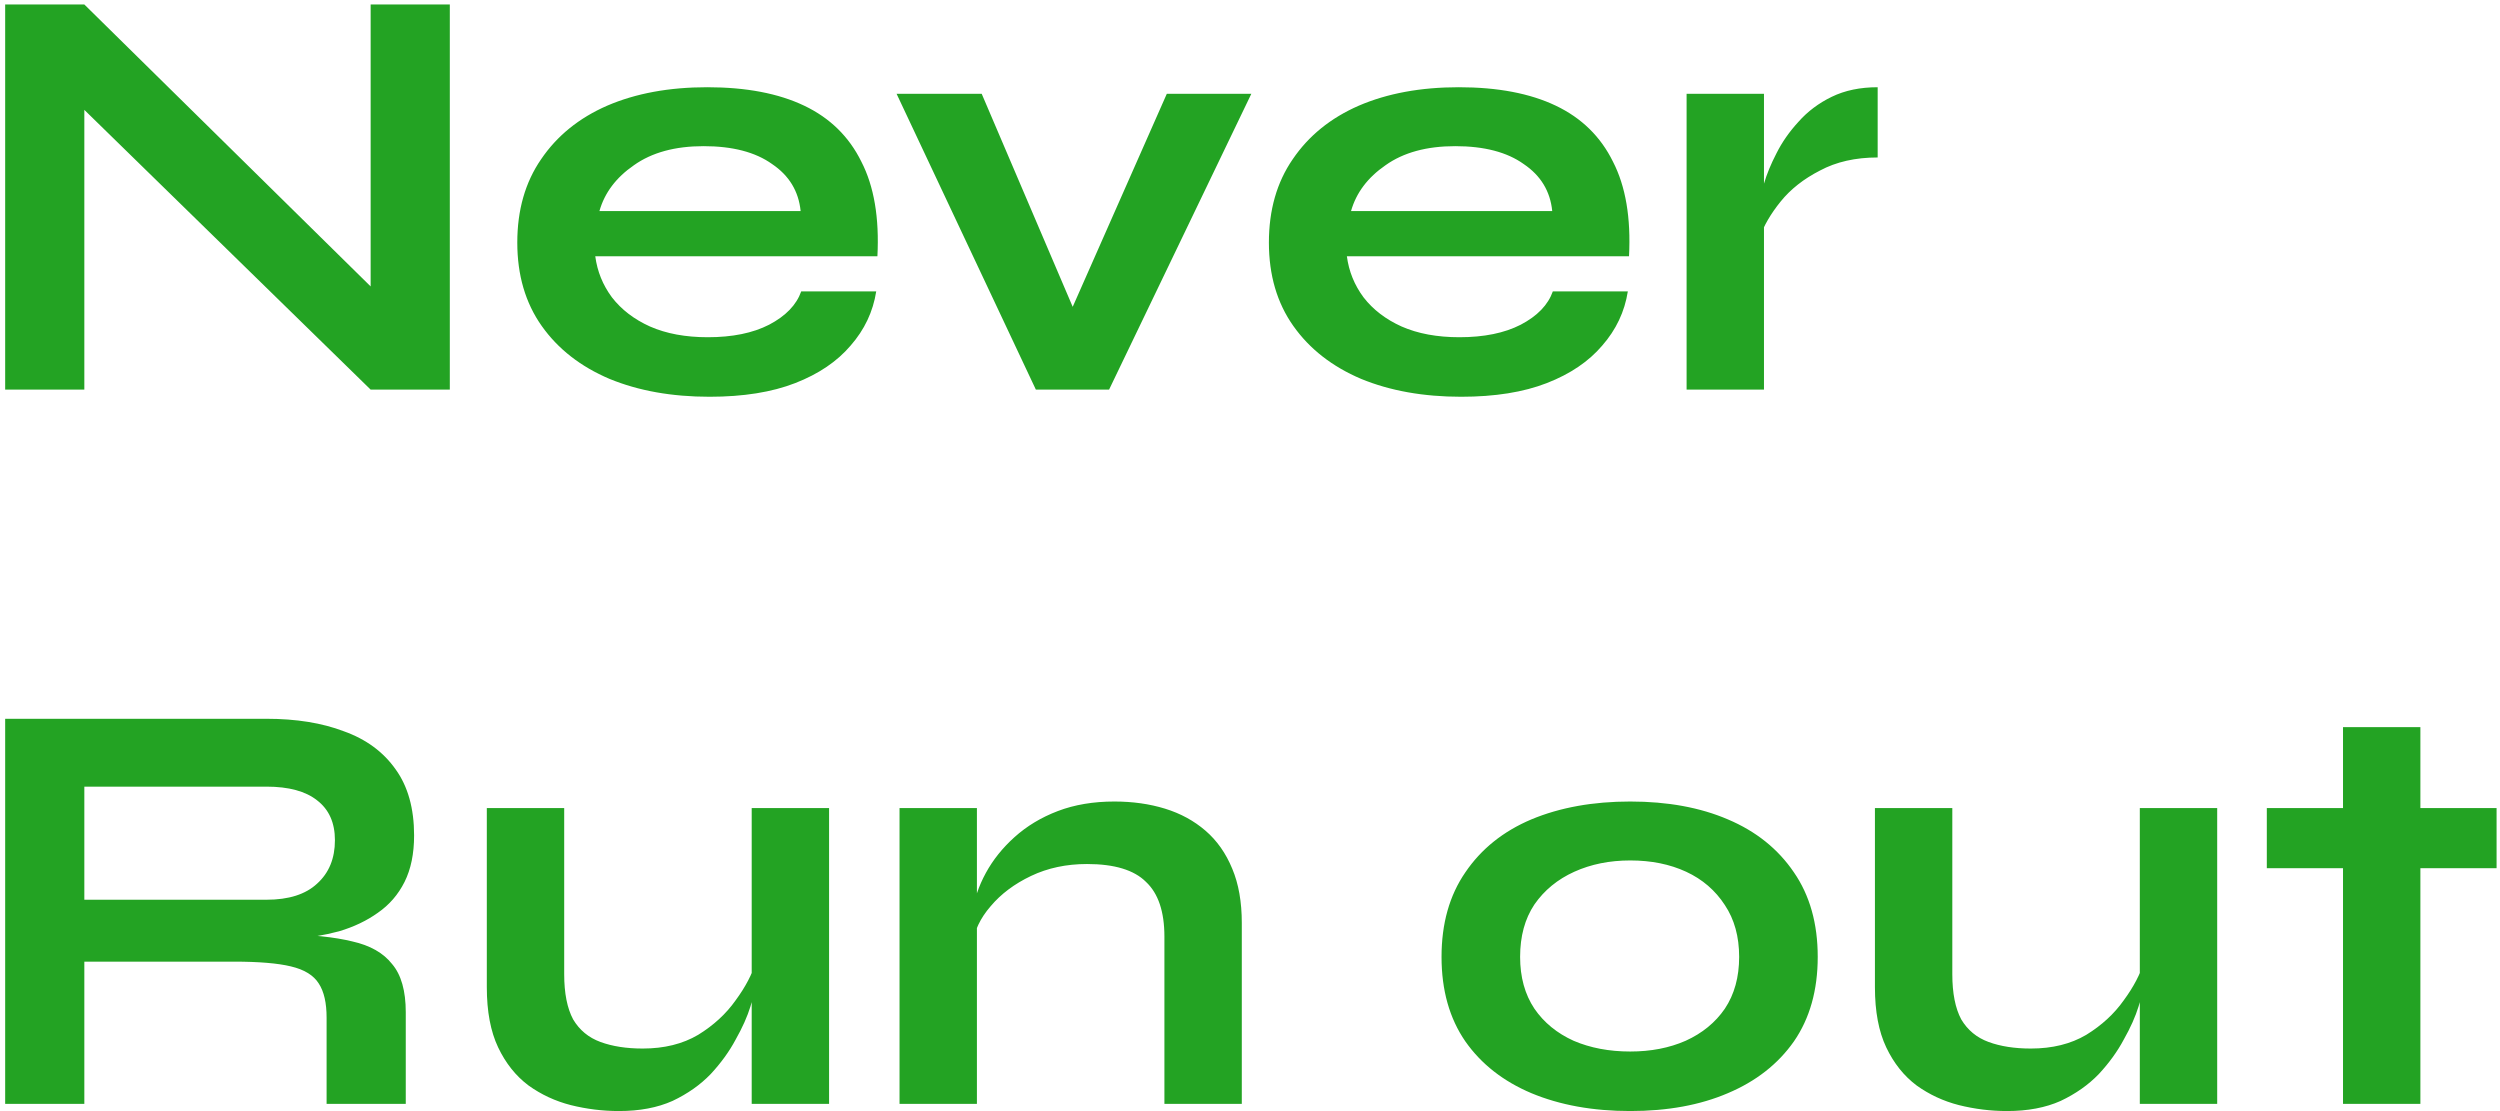 <svg width="252" height="112" viewBox="0 0 252 112" fill="none" xmlns="http://www.w3.org/2000/svg">
<path d="M39.881 31.353L37.361 32.373V0.453H45.341V39.273H37.361L5.981 8.613L8.501 7.593V39.273H0.521V0.453H8.501L39.881 31.353ZM80.763 29.373H88.323C88.003 31.413 87.143 33.233 85.743 34.833C84.383 36.433 82.523 37.693 80.163 38.613C77.803 39.533 74.923 39.993 71.523 39.993C67.723 39.993 64.363 39.393 61.443 38.193C58.523 36.953 56.243 35.173 54.603 32.853C52.963 30.533 52.143 27.733 52.143 24.453C52.143 21.173 52.943 18.373 54.543 16.053C56.143 13.693 58.363 11.893 61.203 10.653C64.083 9.413 67.443 8.793 71.283 8.793C75.203 8.793 78.463 9.413 81.063 10.653C83.663 11.893 85.583 13.773 86.823 16.293C88.103 18.773 88.643 21.953 88.443 25.833H60.003C60.203 27.353 60.763 28.733 61.683 29.973C62.643 31.213 63.923 32.193 65.523 32.913C67.163 33.633 69.103 33.993 71.343 33.993C73.823 33.993 75.883 33.573 77.523 32.733C79.203 31.853 80.283 30.733 80.763 29.373ZM70.923 14.733C68.043 14.733 65.703 15.373 63.903 16.653C62.103 17.893 60.943 19.433 60.423 21.273H80.703C80.503 19.273 79.543 17.693 77.823 16.533C76.143 15.333 73.843 14.733 70.923 14.733ZM109.515 34.173H106.695L117.615 9.453H126.135L111.795 39.273H104.415L90.375 9.453H98.955L109.515 34.173ZM156.525 29.373H164.085C163.765 31.413 162.905 33.233 161.505 34.833C160.145 36.433 158.285 37.693 155.925 38.613C153.565 39.533 150.685 39.993 147.285 39.993C143.485 39.993 140.125 39.393 137.205 38.193C134.285 36.953 132.005 35.173 130.365 32.853C128.725 30.533 127.905 27.733 127.905 24.453C127.905 21.173 128.705 18.373 130.305 16.053C131.905 13.693 134.125 11.893 136.965 10.653C139.845 9.413 143.205 8.793 147.045 8.793C150.965 8.793 154.225 9.413 156.825 10.653C159.425 11.893 161.345 13.773 162.585 16.293C163.865 18.773 164.405 21.953 164.205 25.833H135.765C135.965 27.353 136.525 28.733 137.445 29.973C138.405 31.213 139.685 32.193 141.285 32.913C142.925 33.633 144.865 33.993 147.105 33.993C149.585 33.993 151.645 33.573 153.285 32.733C154.965 31.853 156.045 30.733 156.525 29.373ZM146.685 14.733C143.805 14.733 141.465 15.373 139.665 16.653C137.865 17.893 136.705 19.433 136.185 21.273H156.465C156.265 19.273 155.305 17.693 153.585 16.533C151.905 15.333 149.605 14.733 146.685 14.733ZM170.009 9.453H177.809V39.273H170.009V9.453ZM189.269 15.873C187.029 15.873 185.089 16.313 183.449 17.193C181.809 18.033 180.489 19.073 179.489 20.313C178.489 21.553 177.789 22.753 177.389 23.913L177.329 20.613C177.369 20.133 177.529 19.433 177.809 18.513C178.089 17.553 178.509 16.533 179.069 15.453C179.629 14.333 180.369 13.273 181.289 12.273C182.209 11.233 183.329 10.393 184.649 9.753C185.969 9.113 187.509 8.793 189.269 8.793V15.873ZM0.521 111.273V72.453H26.861C29.861 72.453 32.461 72.873 34.661 73.713C36.901 74.513 38.641 75.793 39.881 77.553C41.121 79.273 41.741 81.493 41.741 84.213C41.741 86.053 41.421 87.613 40.781 88.893C40.141 90.173 39.241 91.213 38.081 92.013C36.961 92.813 35.661 93.433 34.181 93.873C32.701 94.273 31.121 94.533 29.441 94.653L28.601 94.173C31.401 94.213 33.701 94.453 35.501 94.893C37.301 95.293 38.641 96.053 39.521 97.173C40.441 98.253 40.901 99.873 40.901 102.033V111.273H32.921V102.573C32.921 101.093 32.661 99.953 32.141 99.153C31.621 98.313 30.681 97.733 29.321 97.413C28.001 97.093 26.081 96.933 23.561 96.933H8.501V111.273H0.521ZM8.501 90.693H26.861C29.101 90.693 30.801 90.153 31.961 89.073C33.161 87.993 33.761 86.533 33.761 84.693C33.761 82.933 33.161 81.593 31.961 80.673C30.801 79.753 29.101 79.293 26.861 79.293H8.501V90.693ZM83.571 111.273H75.771V81.453H83.571V111.273ZM76.191 96.933L76.251 98.973C76.171 99.533 75.971 100.353 75.651 101.433C75.331 102.473 74.831 103.593 74.151 104.793C73.511 105.993 72.671 107.153 71.631 108.273C70.591 109.353 69.311 110.253 67.791 110.973C66.271 111.653 64.471 111.993 62.391 111.993C60.751 111.993 59.131 111.793 57.531 111.393C55.971 110.993 54.551 110.333 53.271 109.413C51.991 108.453 50.971 107.173 50.211 105.573C49.451 103.973 49.071 101.953 49.071 99.513V81.453H56.871V98.193C56.871 100.113 57.171 101.633 57.771 102.753C58.411 103.833 59.331 104.593 60.531 105.033C61.731 105.473 63.151 105.693 64.791 105.693C66.951 105.693 68.811 105.233 70.371 104.313C71.931 103.353 73.191 102.193 74.151 100.833C75.151 99.473 75.831 98.173 76.191 96.933ZM90.673 81.453H98.473V111.273H90.673V81.453ZM112.333 80.793C114.173 80.793 115.873 81.033 117.433 81.513C118.993 81.993 120.353 82.733 121.513 83.733C122.673 84.733 123.573 86.013 124.213 87.573C124.853 89.093 125.173 90.913 125.173 93.033V111.273H117.373V94.413C117.373 91.893 116.753 90.053 115.513 88.893C114.313 87.693 112.333 87.093 109.573 87.093C107.493 87.093 105.613 87.493 103.933 88.293C102.253 89.093 100.893 90.113 99.853 91.353C98.813 92.553 98.213 93.813 98.053 95.133L97.993 92.073C98.193 90.673 98.653 89.313 99.373 87.993C100.093 86.673 101.053 85.473 102.253 84.393C103.493 83.273 104.953 82.393 106.633 81.753C108.313 81.113 110.213 80.793 112.333 80.793ZM164.327 111.993C160.567 111.993 157.247 111.393 154.367 110.193C151.527 108.993 149.307 107.253 147.707 104.973C146.107 102.653 145.307 99.813 145.307 96.453C145.307 93.093 146.107 90.253 147.707 87.933C149.307 85.573 151.527 83.793 154.367 82.593C157.247 81.393 160.567 80.793 164.327 80.793C168.087 80.793 171.367 81.393 174.167 82.593C177.007 83.793 179.227 85.573 180.827 87.933C182.427 90.253 183.227 93.093 183.227 96.453C183.227 99.813 182.427 102.653 180.827 104.973C179.227 107.253 177.007 108.993 174.167 110.193C171.367 111.393 168.087 111.993 164.327 111.993ZM164.327 105.993C166.407 105.993 168.267 105.633 169.907 104.913C171.587 104.153 172.907 103.073 173.867 101.673C174.827 100.233 175.307 98.493 175.307 96.453C175.307 94.413 174.827 92.673 173.867 91.233C172.907 89.753 171.607 88.633 169.967 87.873C168.327 87.113 166.447 86.733 164.327 86.733C162.247 86.733 160.367 87.113 158.687 87.873C157.007 88.633 155.667 89.733 154.667 91.173C153.707 92.613 153.227 94.373 153.227 96.453C153.227 98.493 153.707 100.233 154.667 101.673C155.627 103.073 156.947 104.153 158.627 104.913C160.307 105.633 162.207 105.993 164.327 105.993ZM223.493 111.273H215.693V81.453H223.493V111.273ZM216.113 96.933L216.173 98.973C216.093 99.533 215.893 100.353 215.573 101.433C215.253 102.473 214.753 103.593 214.073 104.793C213.433 105.993 212.593 107.153 211.553 108.273C210.513 109.353 209.233 110.253 207.713 110.973C206.193 111.653 204.393 111.993 202.313 111.993C200.673 111.993 199.053 111.793 197.453 111.393C195.893 110.993 194.473 110.333 193.193 109.413C191.913 108.453 190.893 107.173 190.133 105.573C189.373 103.973 188.993 101.953 188.993 99.513V81.453H196.793V98.193C196.793 100.113 197.093 101.633 197.693 102.753C198.333 103.833 199.253 104.593 200.453 105.033C201.653 105.473 203.073 105.693 204.713 105.693C206.873 105.693 208.733 105.233 210.293 104.313C211.853 103.353 213.113 102.193 214.073 100.833C215.073 99.473 215.753 98.173 216.113 96.933ZM228.495 81.453H251.655V87.513H228.495V81.453ZM236.175 73.293H243.975V111.273H236.175V73.293Z" fill="#23A323"/>
</svg>
